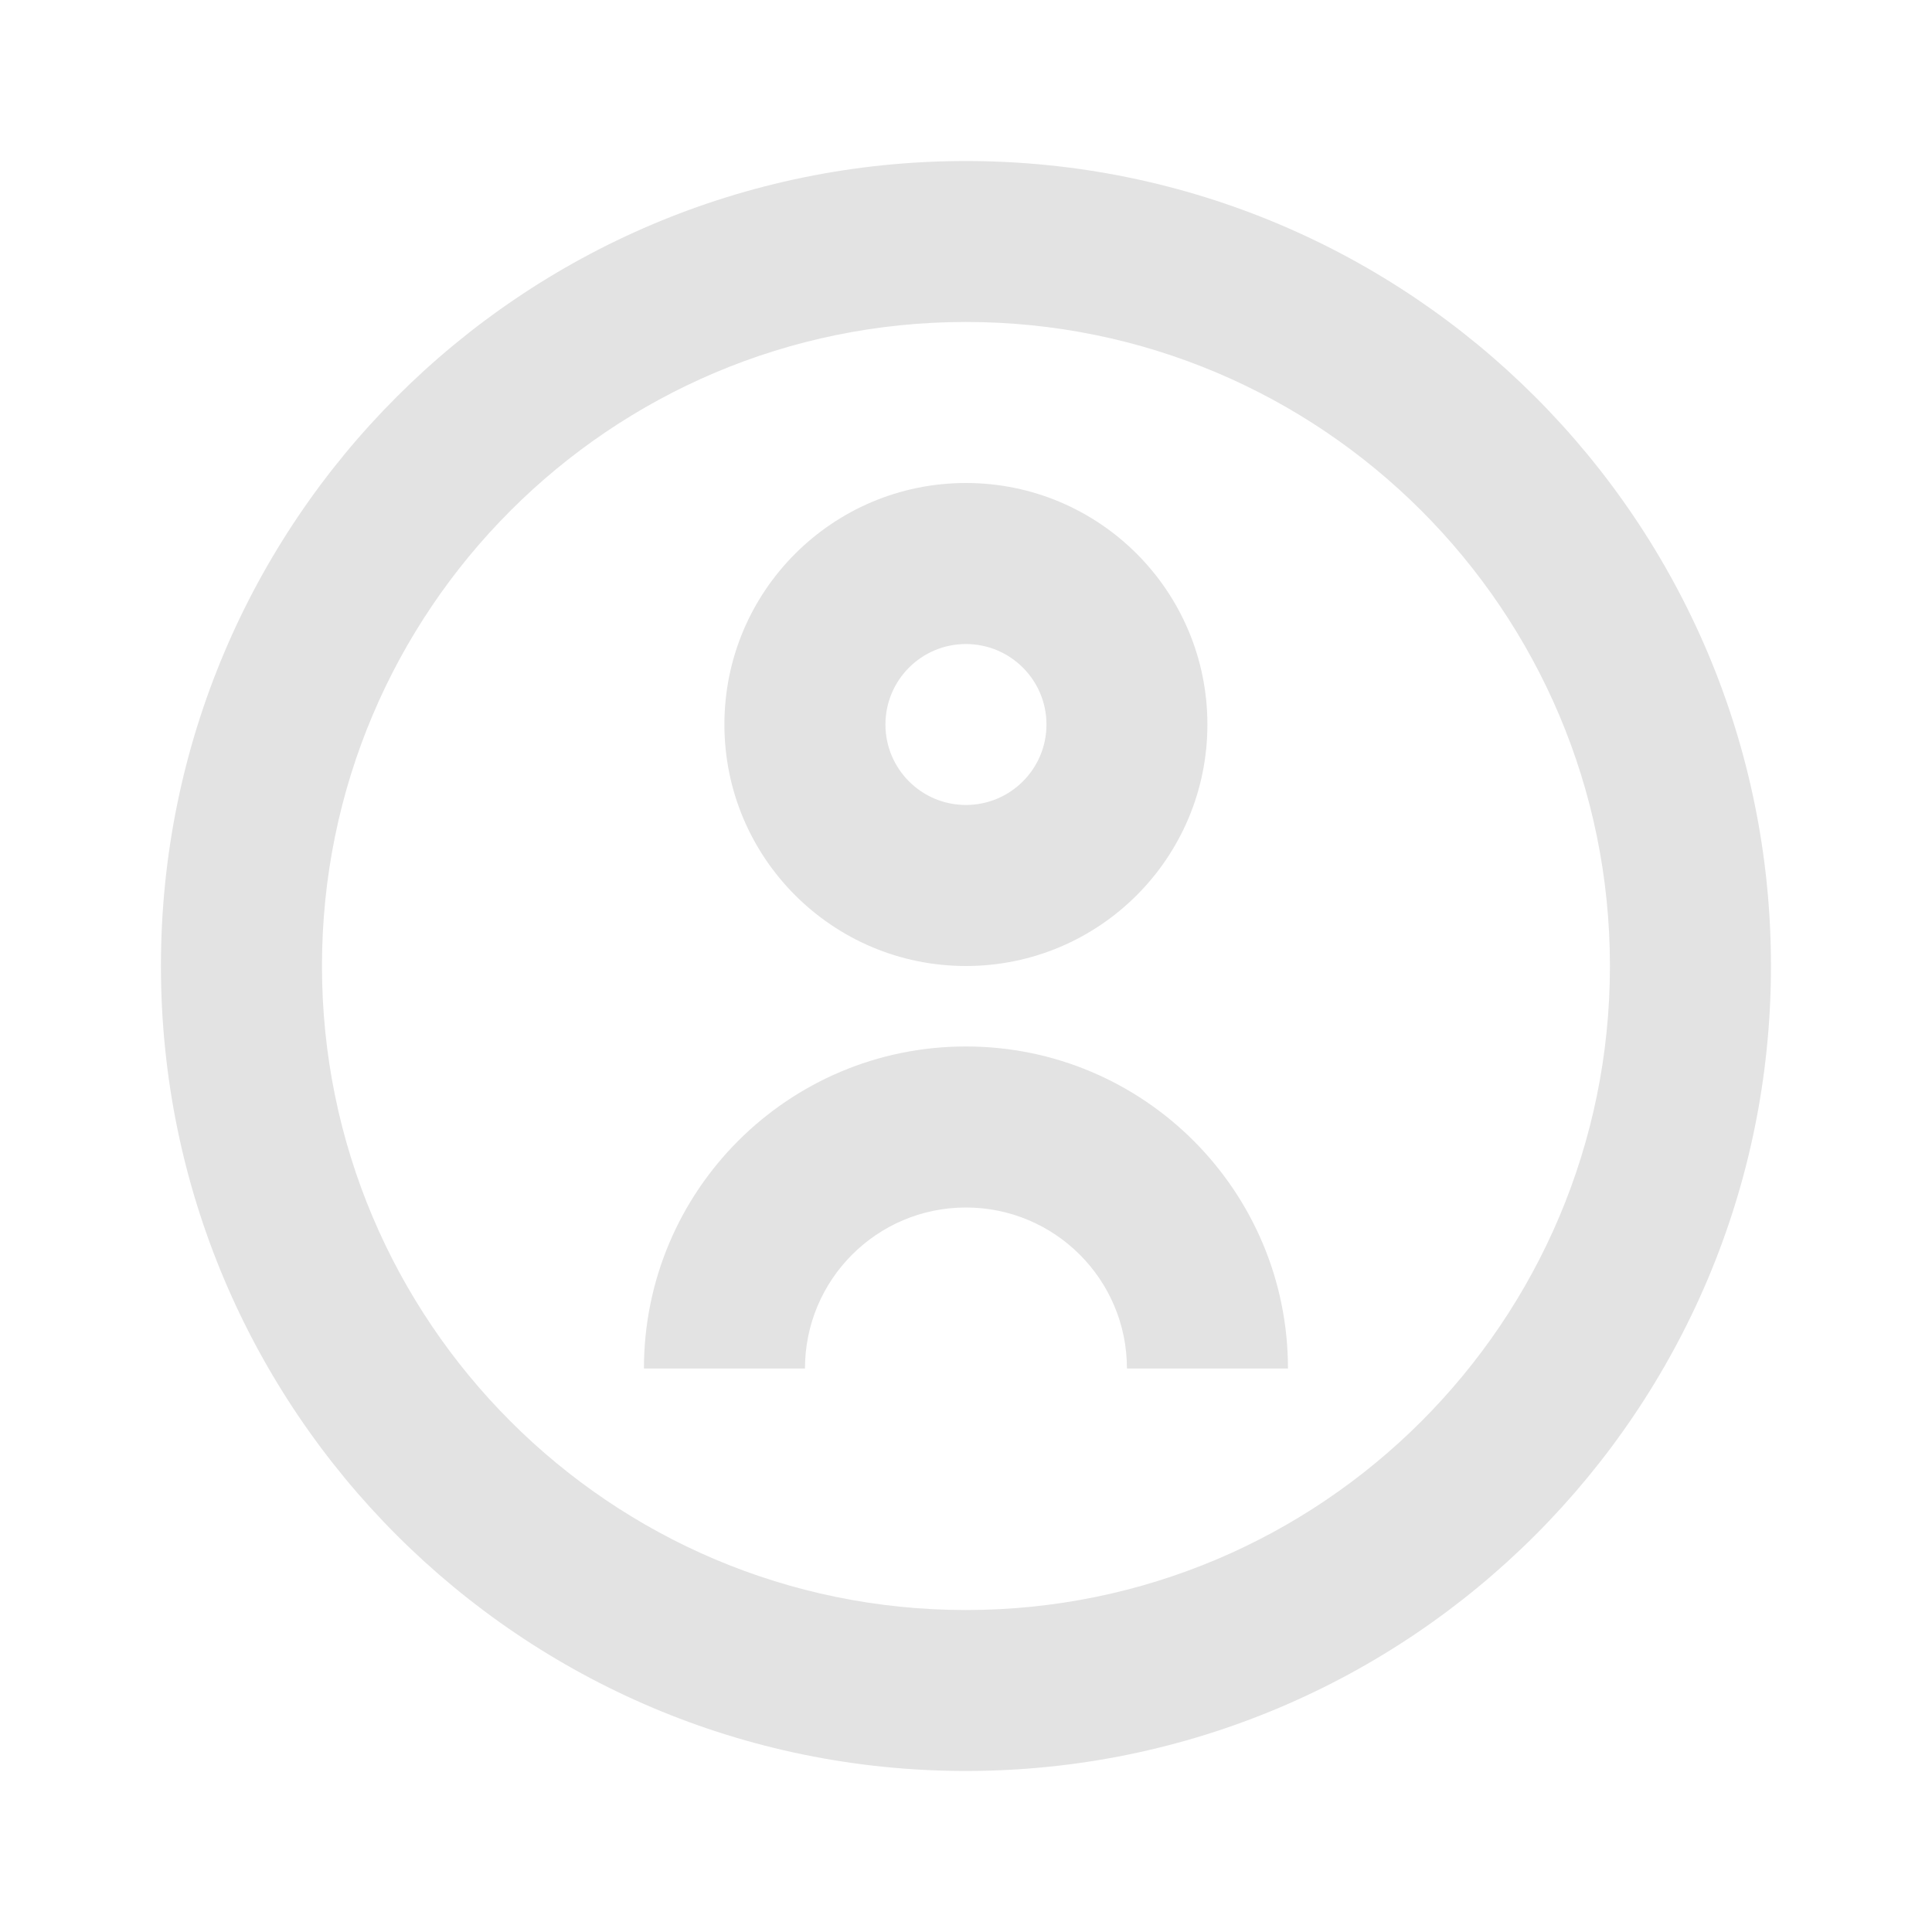 <svg width="20" height="20" viewBox="0 0 20 20" fill="none" xmlns="http://www.w3.org/2000/svg">
<path d="M9.999 18.333C5.397 18.333 1.666 14.602 1.666 10C1.666 5.398 5.397 1.667 9.999 1.667C14.602 1.667 18.333 5.398 18.333 10C18.333 14.602 14.602 18.333 9.999 18.333ZM9.999 16.667C13.681 16.667 16.666 13.682 16.666 10C16.666 6.318 13.681 3.333 9.999 3.333C6.317 3.333 3.333 6.318 3.333 10C3.333 13.682 6.317 16.667 9.999 16.667ZM9.999 6.667C10.46 6.667 10.833 7.04 10.833 7.5C10.833 7.96 10.46 8.333 9.999 8.333C9.539 8.333 9.166 7.96 9.166 7.5C9.166 7.04 9.539 6.667 9.999 6.667ZM9.999 10C11.38 10 12.499 8.881 12.499 7.5C12.499 6.119 11.38 5 9.999 5C8.619 5 7.499 6.119 7.499 7.5C7.499 8.881 8.619 10 9.999 10ZM9.999 12.5C9.079 12.5 8.333 13.246 8.333 14.167H6.666C6.666 12.326 8.158 10.833 9.999 10.833C11.84 10.833 13.333 12.326 13.333 14.167H11.666C11.666 13.246 10.92 12.5 9.999 12.5Z" fill="#E3E3E3"/>
</svg>
